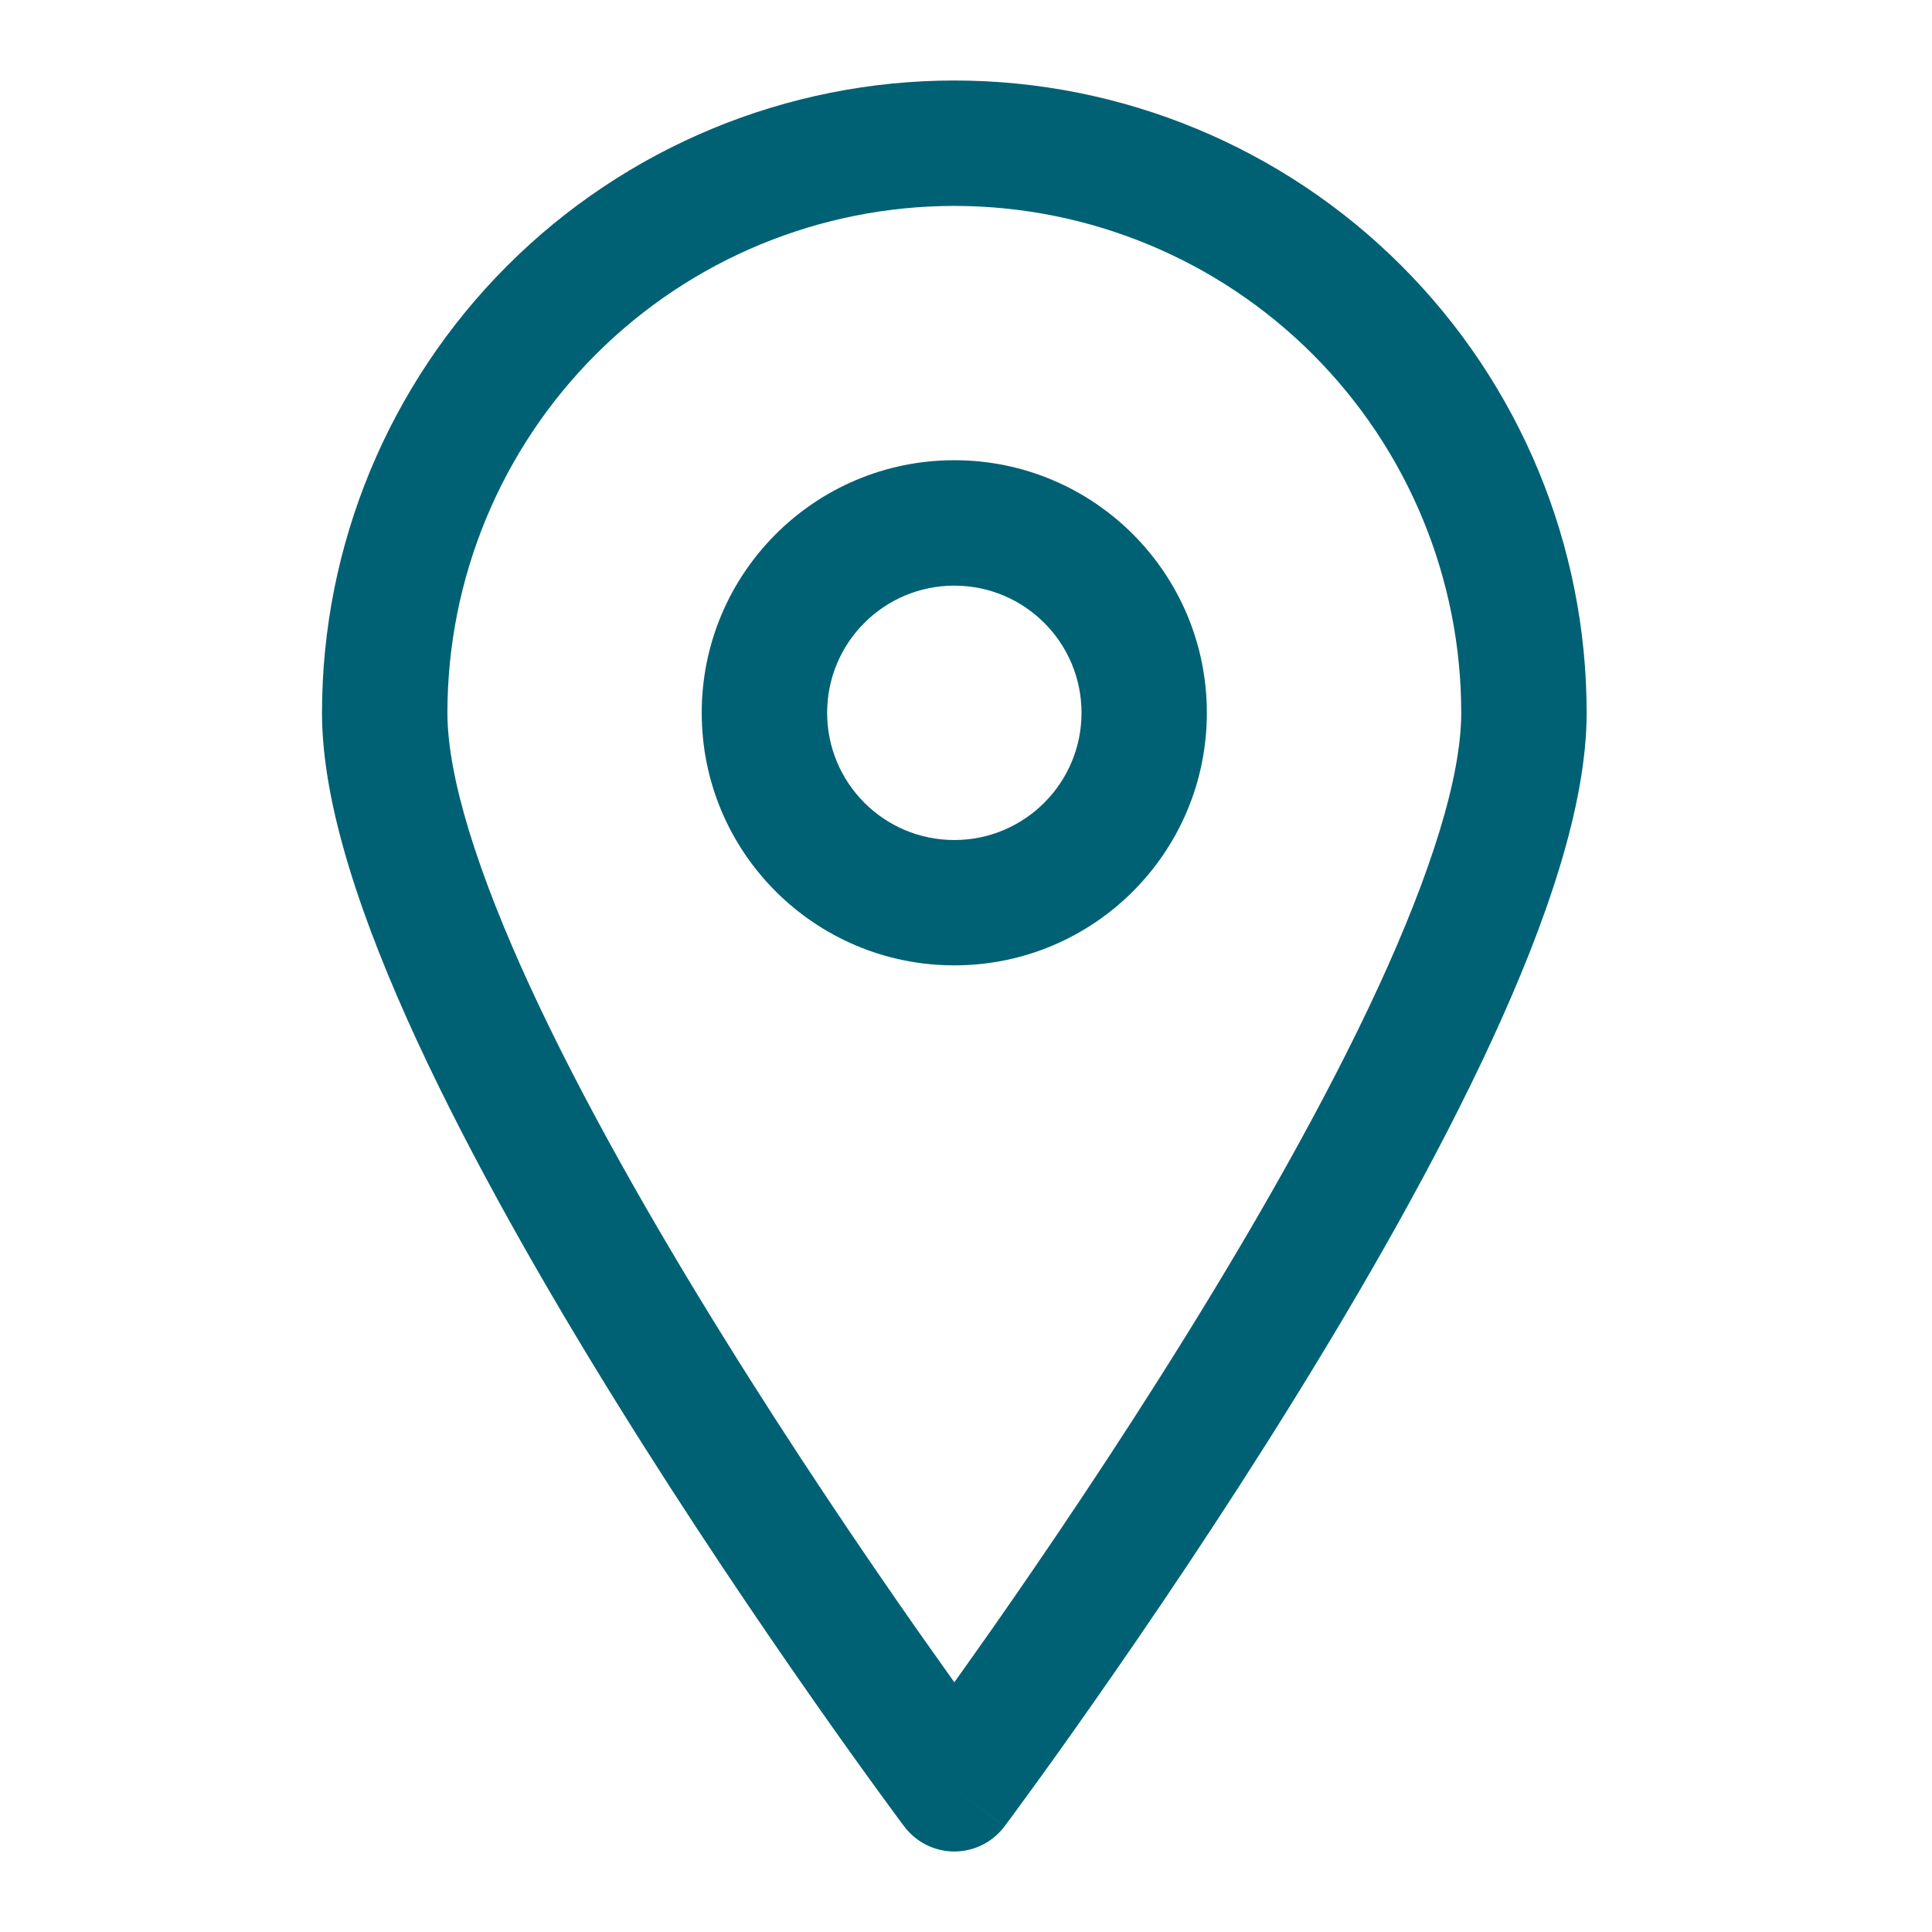 <svg width="24" height="24" viewBox="0 0 24 24" fill="none" xmlns="http://www.w3.org/2000/svg">
<path fill-rule="evenodd" clip-rule="evenodd" d="M11.855 2.558C10.185 2.558 8.583 3.221 7.402 4.402C6.221 5.583 5.558 7.185 5.558 8.855C5.558 9.651 5.933 10.843 6.591 12.269C7.236 13.665 8.102 15.183 8.979 16.596C9.853 18.006 10.729 19.297 11.387 20.237C11.56 20.483 11.717 20.704 11.855 20.898C11.993 20.704 12.15 20.483 12.323 20.237C12.981 19.297 13.857 18.006 14.731 16.596C15.608 15.183 16.474 13.665 17.119 12.269C17.777 10.843 18.152 9.651 18.152 8.855C18.152 7.185 17.489 5.583 16.308 4.402C15.127 3.221 13.525 2.558 11.855 2.558ZM11.855 22.221C11.232 22.688 11.232 22.688 11.232 22.688L11.226 22.68L11.21 22.659L11.149 22.577C11.096 22.505 11.019 22.4 10.921 22.265C10.725 21.996 10.446 21.608 10.111 21.13C9.443 20.175 8.549 18.859 7.655 17.417C6.762 15.978 5.86 14.399 5.177 12.922C4.509 11.474 4 10.016 4 8.855C4 6.772 4.828 4.774 6.301 3.301C7.774 1.828 9.772 1 11.855 1C13.938 1 15.936 1.828 17.409 3.301C18.882 4.774 19.71 6.772 19.71 8.855C19.71 10.016 19.201 11.474 18.533 12.922C17.851 14.399 16.948 15.978 16.055 17.417C15.161 18.859 14.267 20.175 13.598 21.13C13.264 21.608 12.985 21.996 12.789 22.265C12.691 22.4 12.614 22.505 12.561 22.577L12.5 22.659L12.484 22.68L12.479 22.687C12.479 22.687 12.478 22.688 11.855 22.221ZM11.855 22.221L12.479 22.687C12.332 22.884 12.1 23 11.855 23C11.61 23 11.379 22.884 11.232 22.688L11.855 22.221Z"
 fill="#006174"/>
<path fill-rule="evenodd" clip-rule="evenodd" d="M11.855 7.275C10.982 7.275 10.275 7.982 10.275 8.855C10.275 9.727 10.982 10.435 11.855 10.435C12.727 10.435 13.435 9.727 13.435 8.855C13.435 7.982 12.727 7.275 11.855 7.275ZM8.717 8.855C8.717 7.122 10.122 5.717 11.855 5.717C13.588 5.717 14.992 7.122 14.992 8.855C14.992 10.588 13.588 11.992 11.855 11.992C10.122 11.992 8.717 10.588 8.717 8.855Z" 
fill="#006174"/>
</svg>
